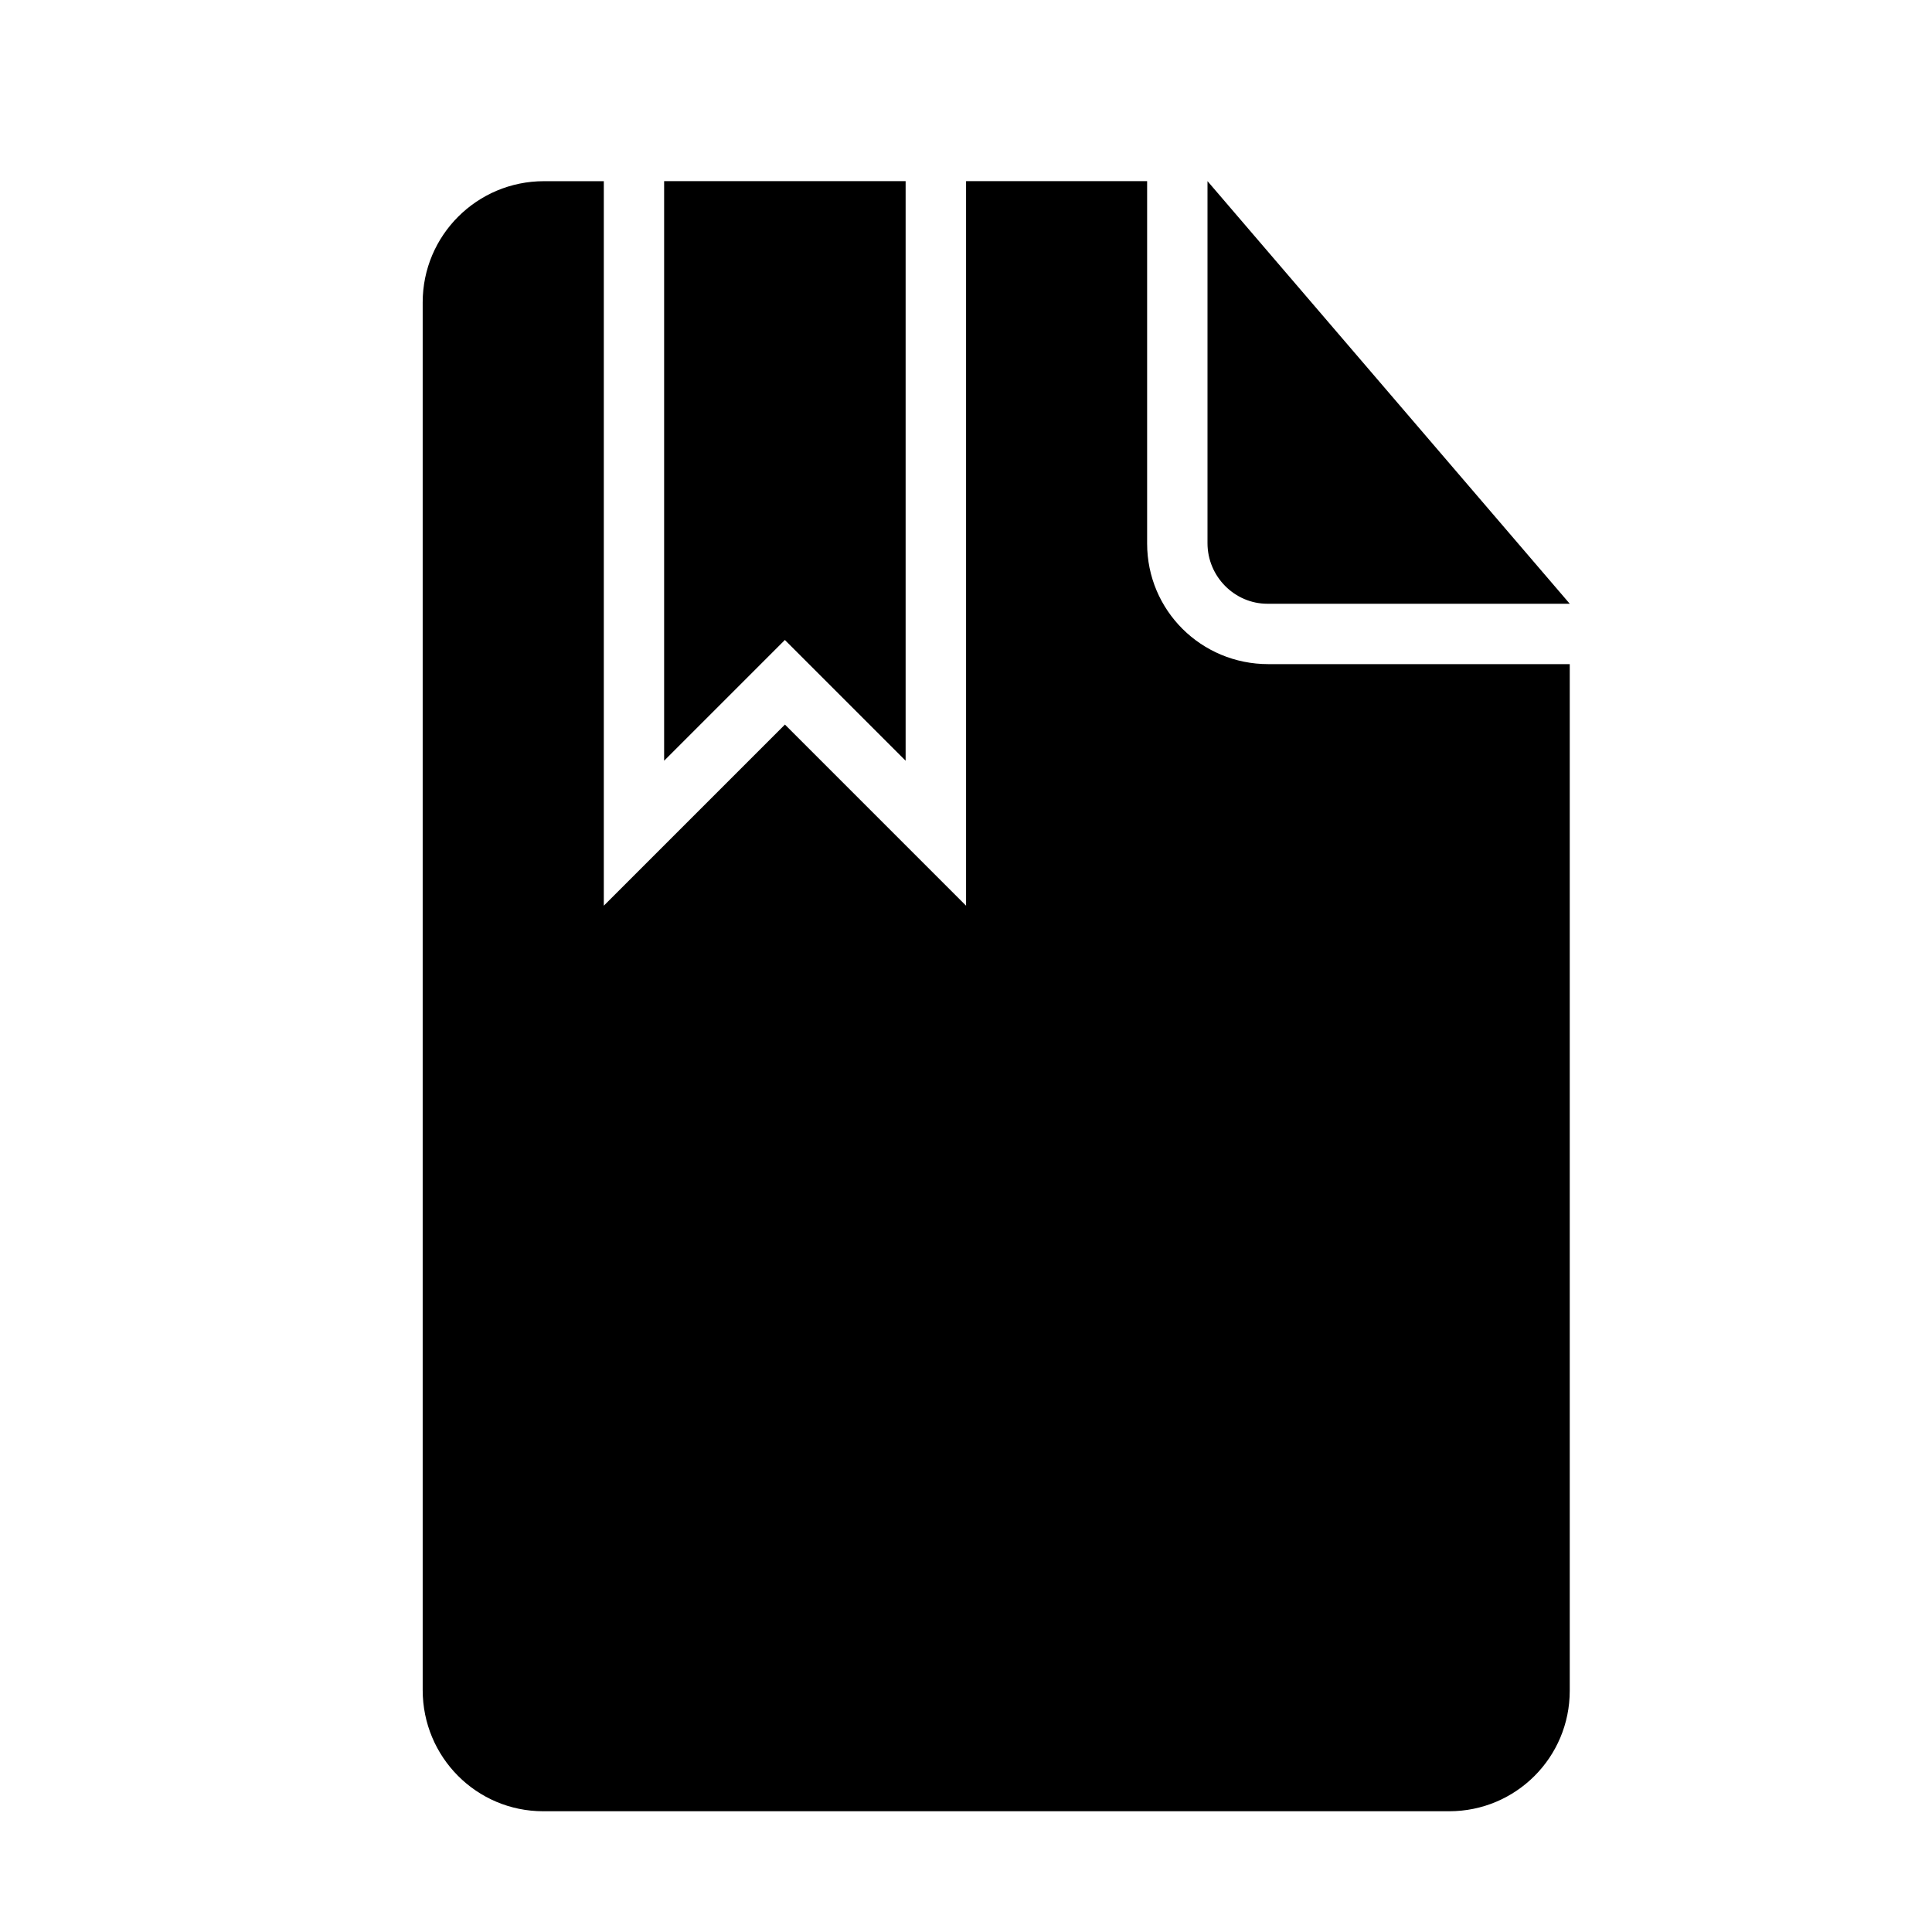 <!-- Generated by IcoMoon.io -->
<svg version="1.1" xmlns="http://www.w3.org/2000/svg" width="32" height="32" viewBox="0 0 32 32">
<title>document-bookmark1</title>
<path d="M16 3h3v6.002c0 1.111 0.898 1.998 2.006 1.998h4.994v17.003c0 1.107-0.894 1.997-1.997 1.997h-15.005c-1.107 0-1.997-0.899-1.997-2.007v-22.985c0-1.109 0.899-2.007 2.009-2.007h0.991v12l3-3 3 3v-12zM11 3v9.6l2-2 2 2v-9.6h-4zM20 3v5.997c0 0.554 0.451 1.003 0.991 1.003h5.009l-6-7z"></path>
</svg>

